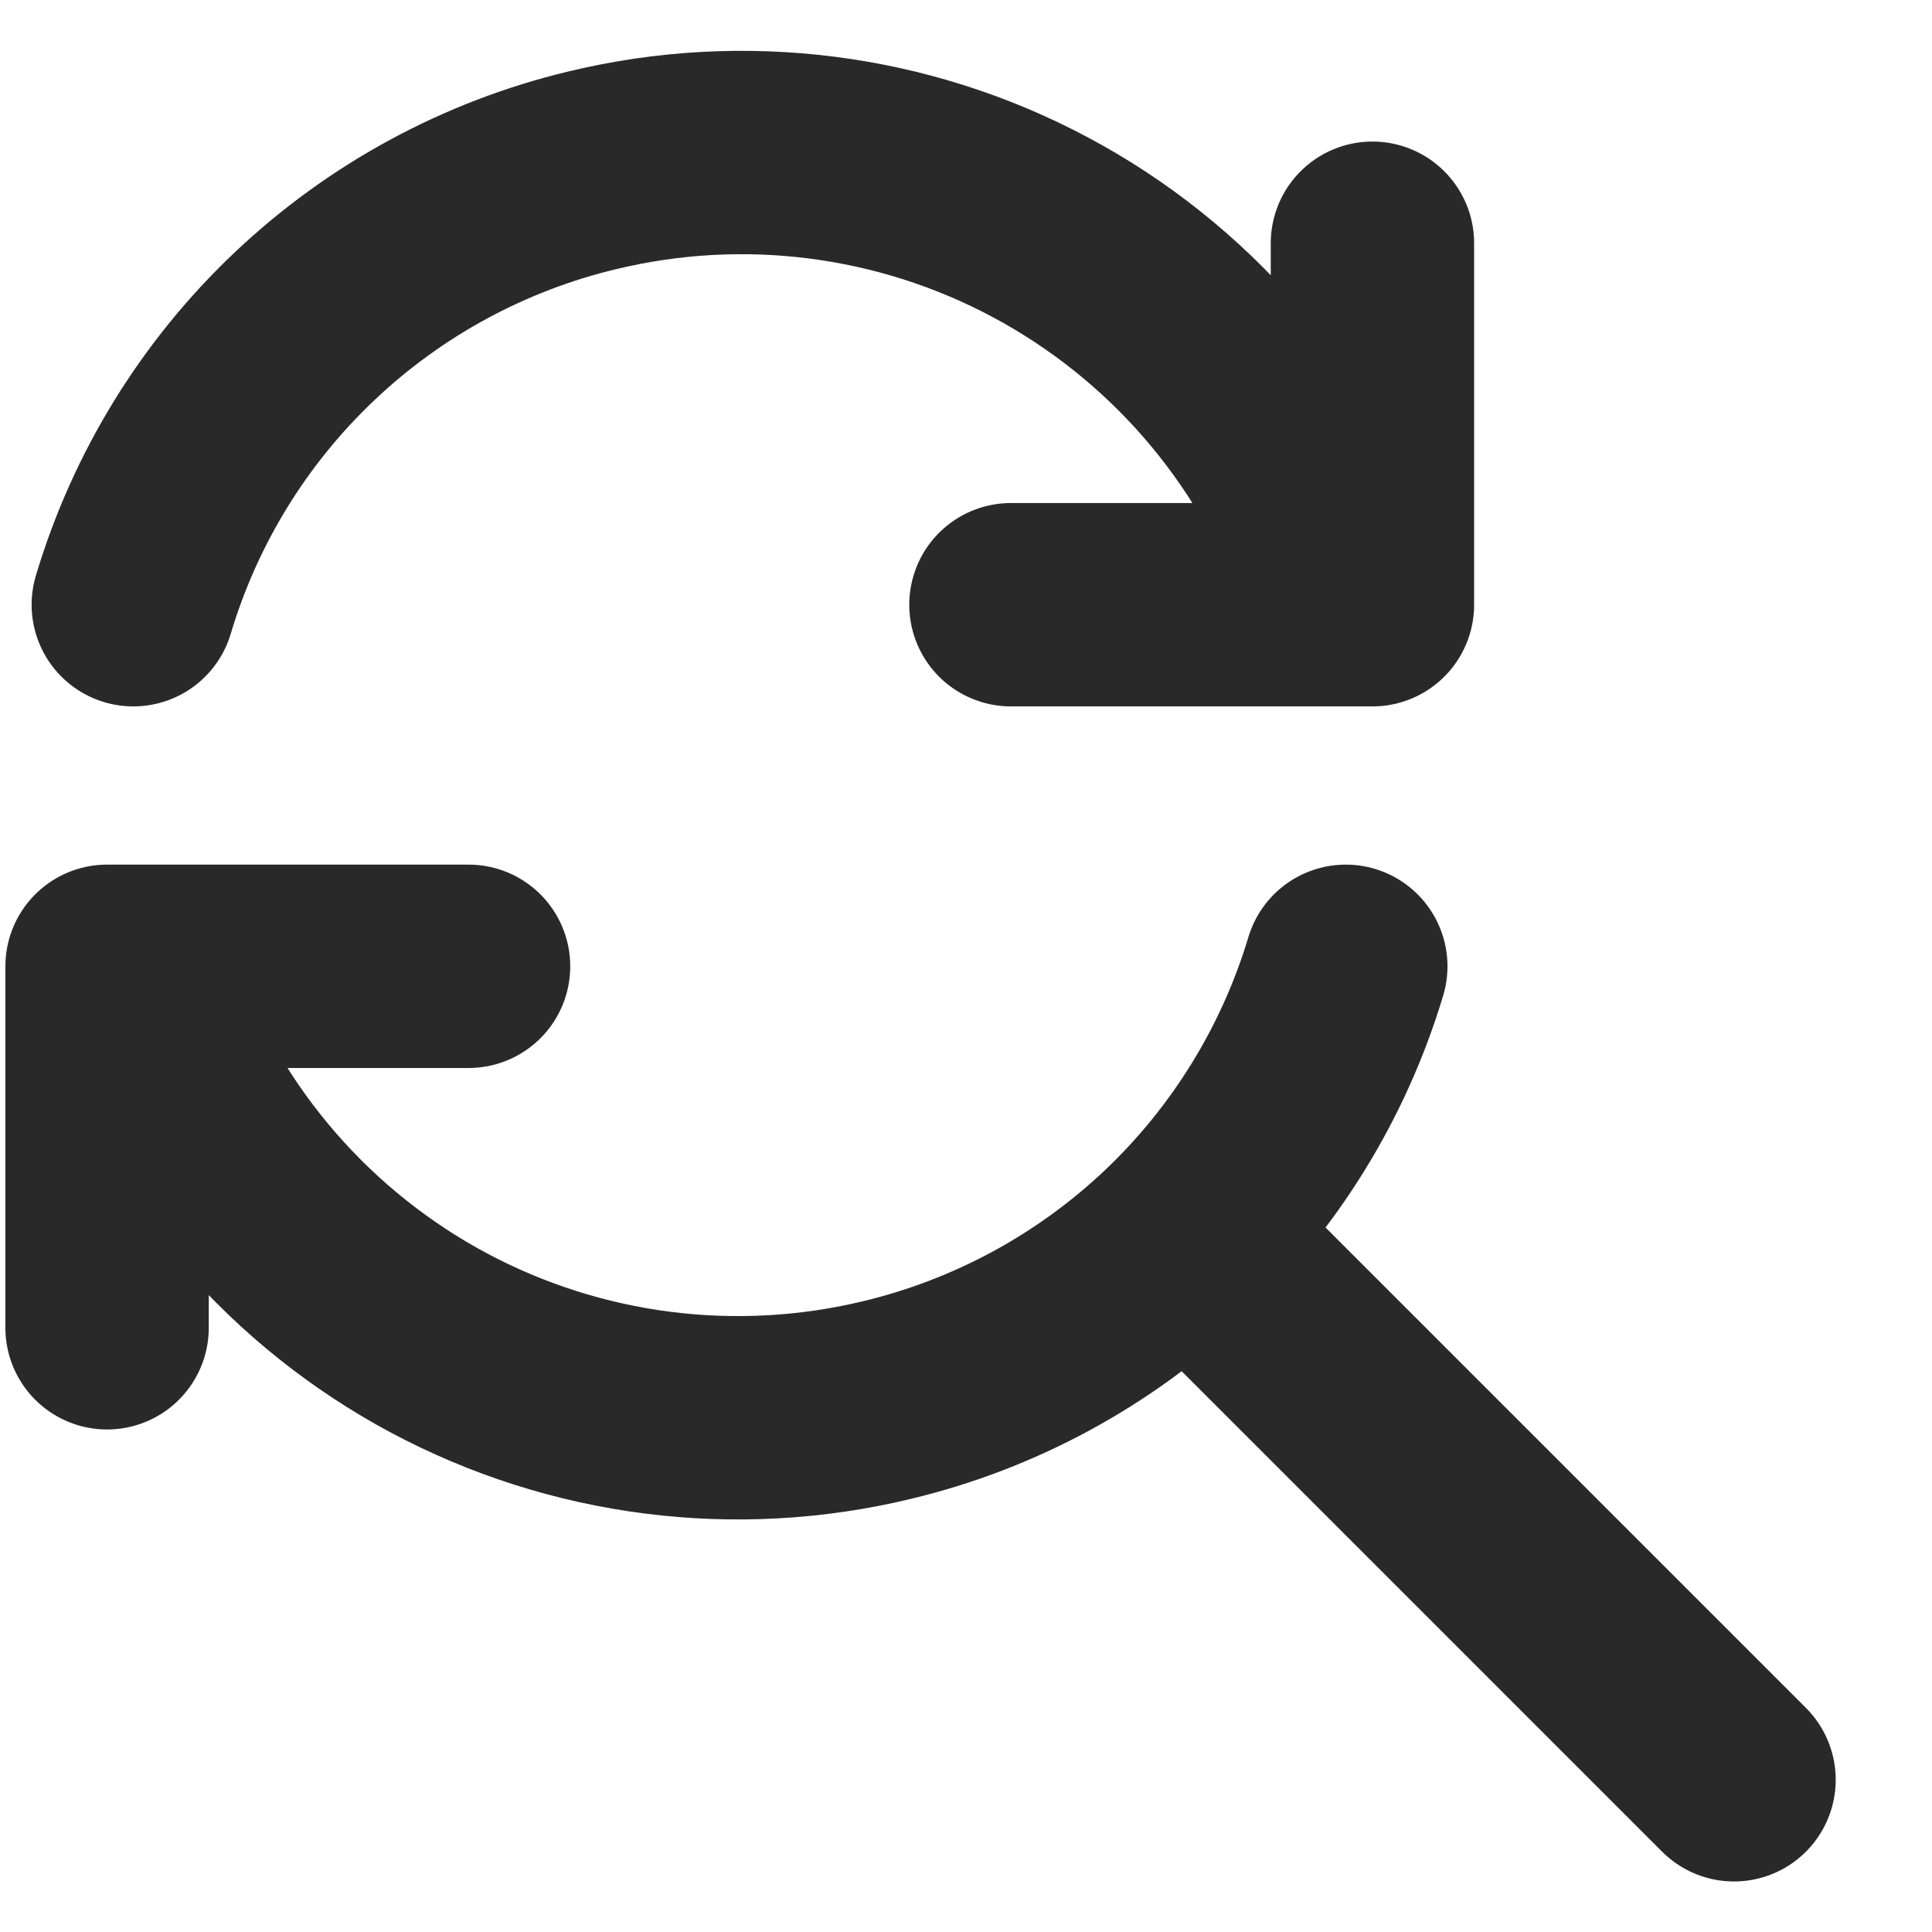 <svg width="19" height="19" viewBox="0 0 19 19" fill="none" xmlns="http://www.w3.org/2000/svg">
<path d="M17.053 17.503L11.719 12.169M1.311 5.947C1.623 4.902 2.204 3.957 2.996 3.208C3.788 2.458 4.764 1.929 5.824 1.675C7.313 1.315 8.882 1.514 10.233 2.236C11.584 2.958 12.623 4.151 13.15 5.589M13.497 2.392V5.947H9.942M13.235 9.503C12.922 10.546 12.341 11.489 11.55 12.238C10.758 12.986 9.784 13.514 8.725 13.768C7.236 14.128 5.667 13.928 4.316 13.207C2.966 12.485 1.927 11.292 1.399 9.854M1.053 13.058V9.503H4.608" stroke="#292929" stroke-width="2" stroke-linecap="round" stroke-linejoin="round"/>
</svg>

